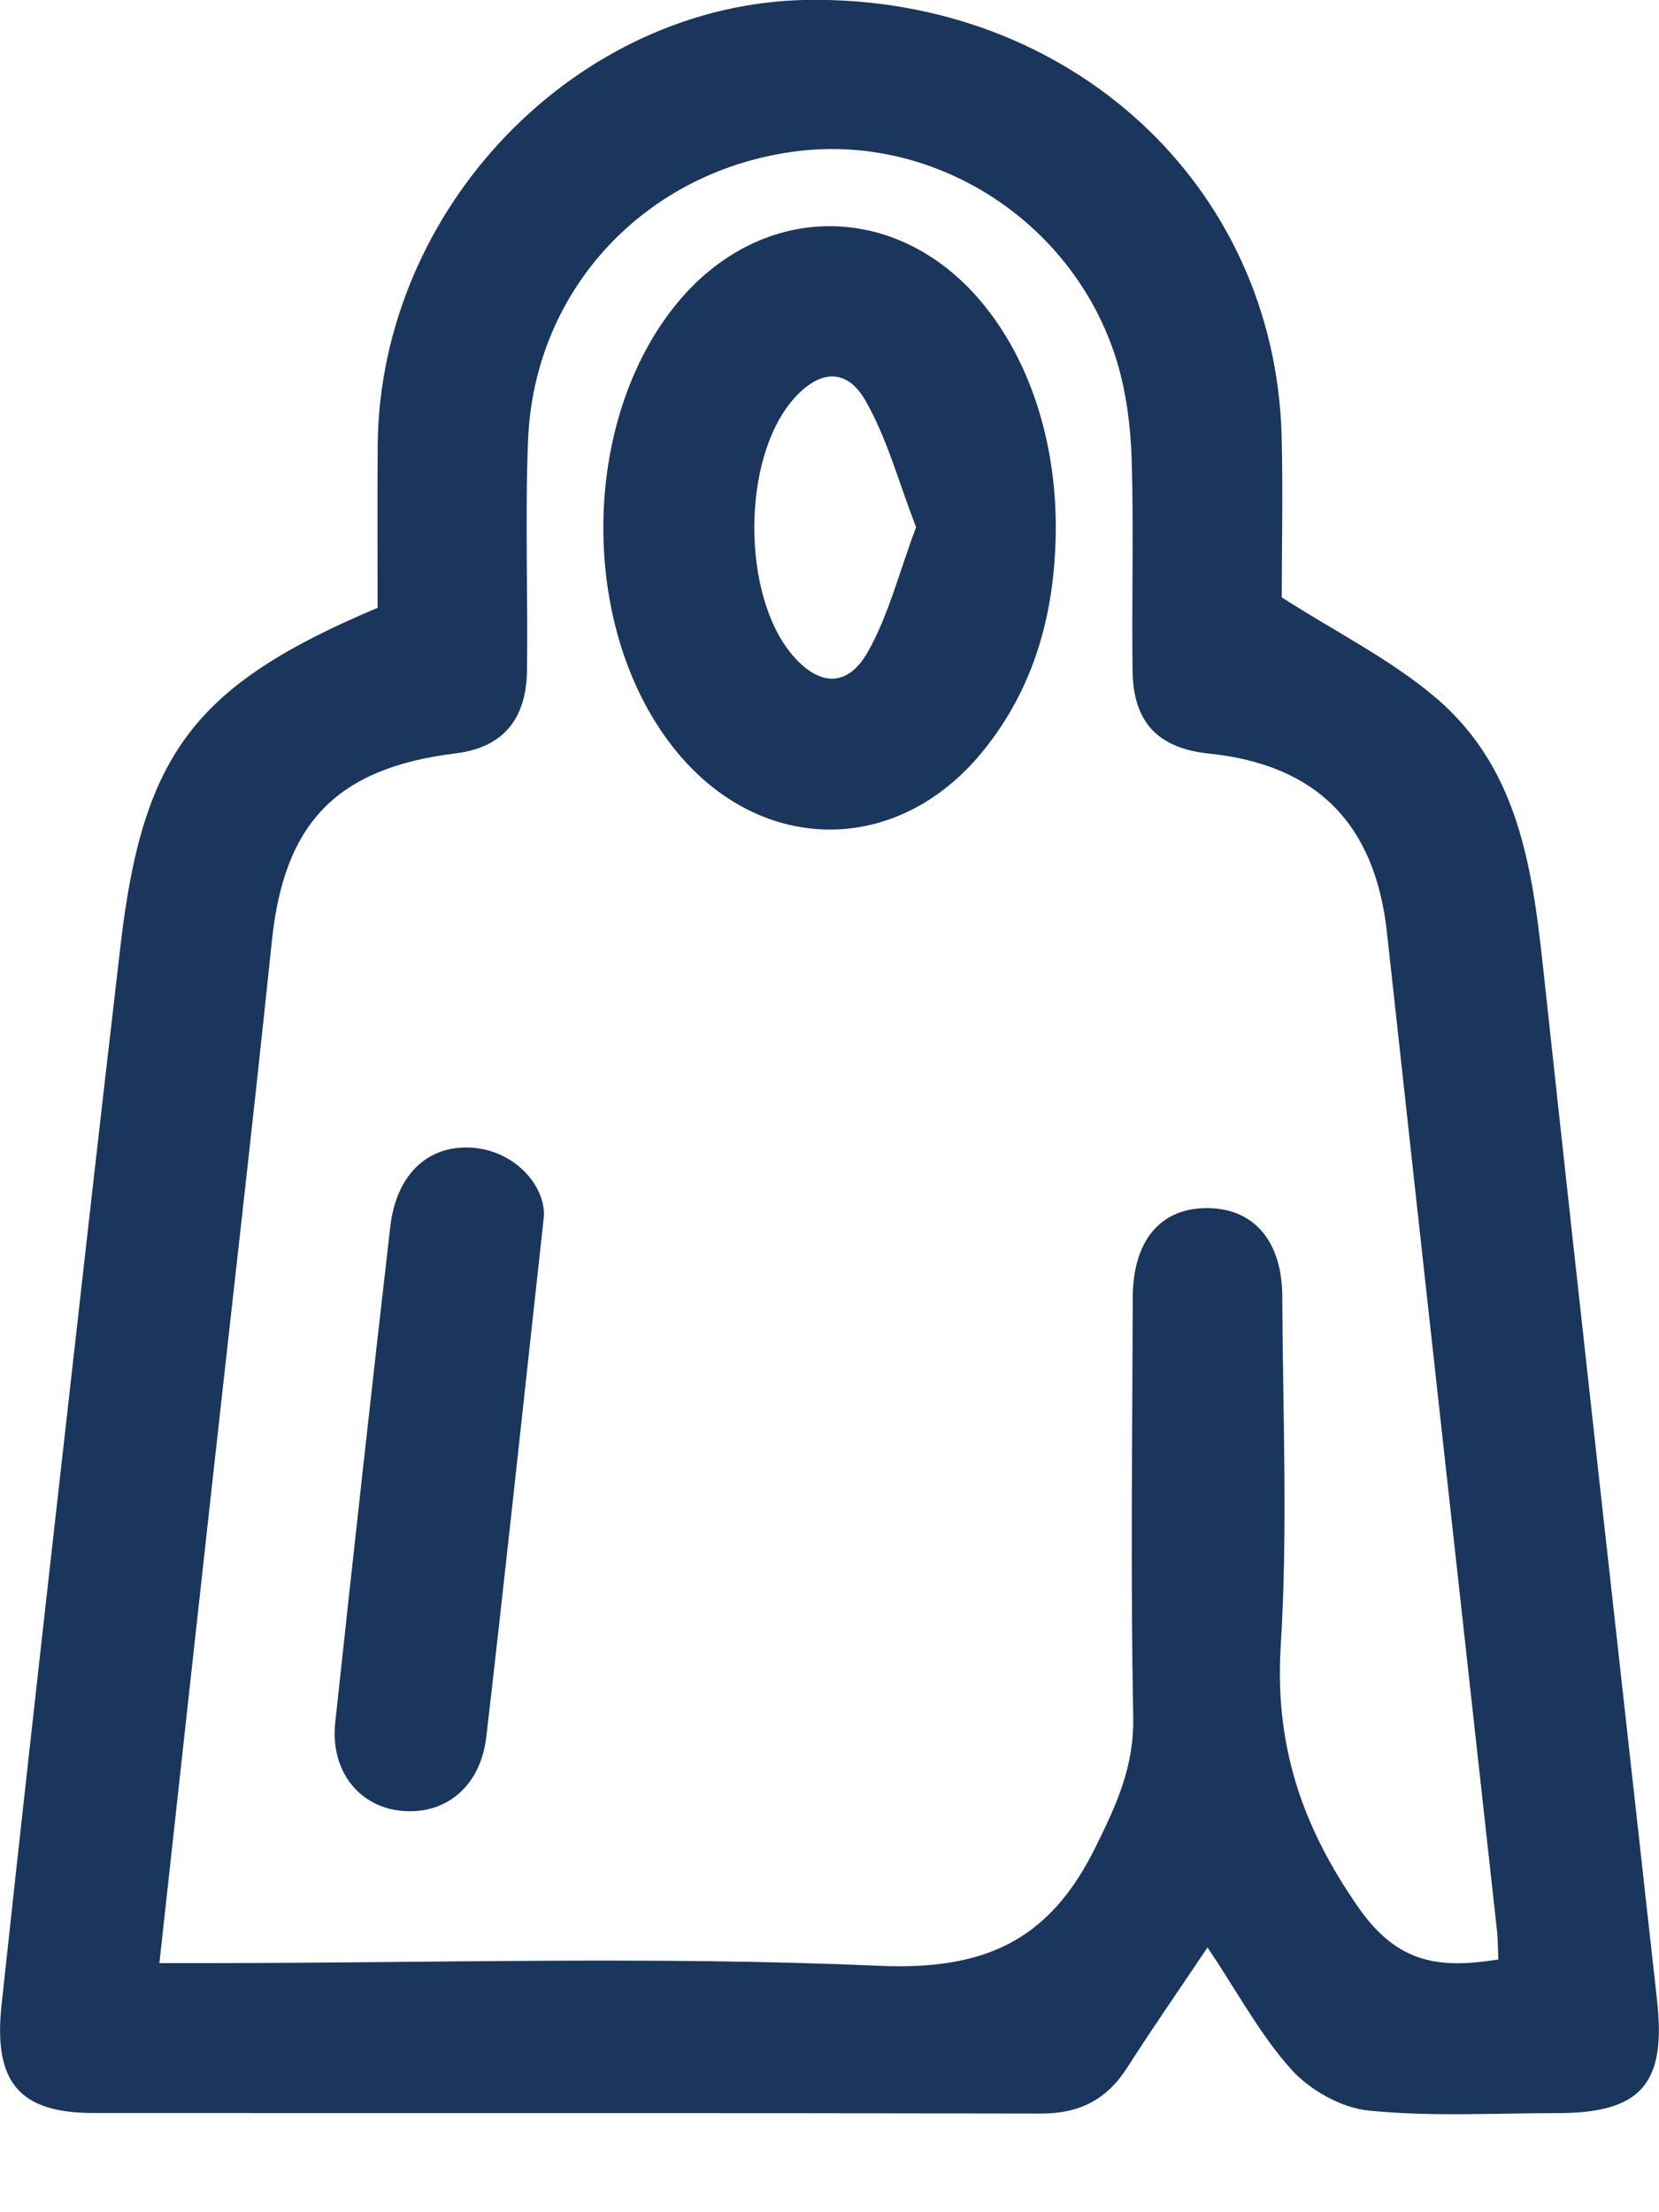 <svg width="15" height="20" viewBox="0 0 15 20" fill="none" xmlns="http://www.w3.org/2000/svg">
<g clip-path="url(#clip0_20_1277)">
<path d="M10.918 17.606C10.648 18.009 10.413 18.346 10.193 18.691C10.008 18.981 9.761 19.109 9.412 19.108C6.555 19.101 3.698 19.105 0.841 19.103C0.175 19.102 -0.061 18.825 0.014 18.126C0.181 16.572 0.355 15.02 0.53 13.466C0.714 11.829 0.898 10.192 1.089 8.555C1.29 6.813 1.759 6.194 3.414 5.495C3.414 5.017 3.411 4.521 3.415 4.026C3.432 1.876 5.223 0.026 7.31 -0.001C9.674 -0.031 11.526 1.671 11.588 3.939C11.601 4.45 11.589 4.961 11.589 5.401C12.083 5.716 12.567 5.959 12.97 6.298C13.779 6.978 13.867 7.96 13.972 8.931C14.302 11.981 14.643 15.03 14.982 18.08C15.067 18.839 14.84 19.104 14.08 19.104C13.511 19.104 12.939 19.138 12.375 19.081C12.129 19.057 11.845 18.897 11.676 18.71C11.396 18.399 11.194 18.018 10.918 17.606ZM13.547 17.715C13.543 17.618 13.544 17.535 13.535 17.453C13.203 14.445 12.869 11.437 12.54 8.428C12.432 7.449 11.907 6.914 10.932 6.813C10.471 6.765 10.246 6.532 10.24 6.063C10.232 5.423 10.251 4.783 10.232 4.144C10.222 3.849 10.183 3.545 10.098 3.265C9.716 2.016 8.471 1.209 7.206 1.367C5.846 1.538 4.834 2.606 4.775 3.97C4.746 4.665 4.774 5.362 4.765 6.06C4.76 6.512 4.538 6.76 4.12 6.811C3.04 6.944 2.568 7.442 2.458 8.509C2.283 10.191 2.088 11.871 1.903 13.551C1.75 14.933 1.599 16.314 1.441 17.748C1.611 17.748 1.75 17.748 1.889 17.748C3.908 17.747 5.93 17.684 7.945 17.772C8.892 17.814 9.48 17.554 9.899 16.712C10.092 16.323 10.255 15.974 10.246 15.525C10.222 14.26 10.238 12.995 10.242 11.729C10.244 11.215 10.492 10.922 10.912 10.922C11.334 10.922 11.592 11.217 11.594 11.722C11.598 12.774 11.645 13.829 11.58 14.877C11.524 15.775 11.769 16.507 12.281 17.243C12.64 17.759 13.021 17.799 13.547 17.715Z" fill="#1A365D"/>
<path d="M9.546 4.782C9.541 5.526 9.359 6.216 8.879 6.801C8.114 7.734 6.893 7.731 6.124 6.803C5.227 5.72 5.233 3.8 6.137 2.723C6.897 1.819 8.103 1.819 8.867 2.722C9.305 3.241 9.549 3.98 9.546 4.782ZM8.283 4.766C8.127 4.365 8.023 3.968 7.826 3.623C7.652 3.319 7.403 3.345 7.17 3.613C6.705 4.15 6.703 5.383 7.167 5.925C7.408 6.205 7.665 6.219 7.85 5.888C8.037 5.553 8.132 5.167 8.283 4.766Z" fill="#1A365D"/>
<path d="M4.918 10.994C4.735 12.656 4.574 14.18 4.397 15.702C4.344 16.159 4.02 16.415 3.618 16.37C3.236 16.327 2.985 16 3.031 15.573C3.192 14.078 3.357 12.582 3.529 11.088C3.584 10.613 3.875 10.348 4.269 10.376C4.659 10.403 4.93 10.723 4.918 10.994Z" fill="#1A365D"/>
</g>
<defs>
<clipPath id="clip0_20_1277">
<rect width="15" height="19.114" fill="white"/>
</clipPath>
</defs>
</svg>
